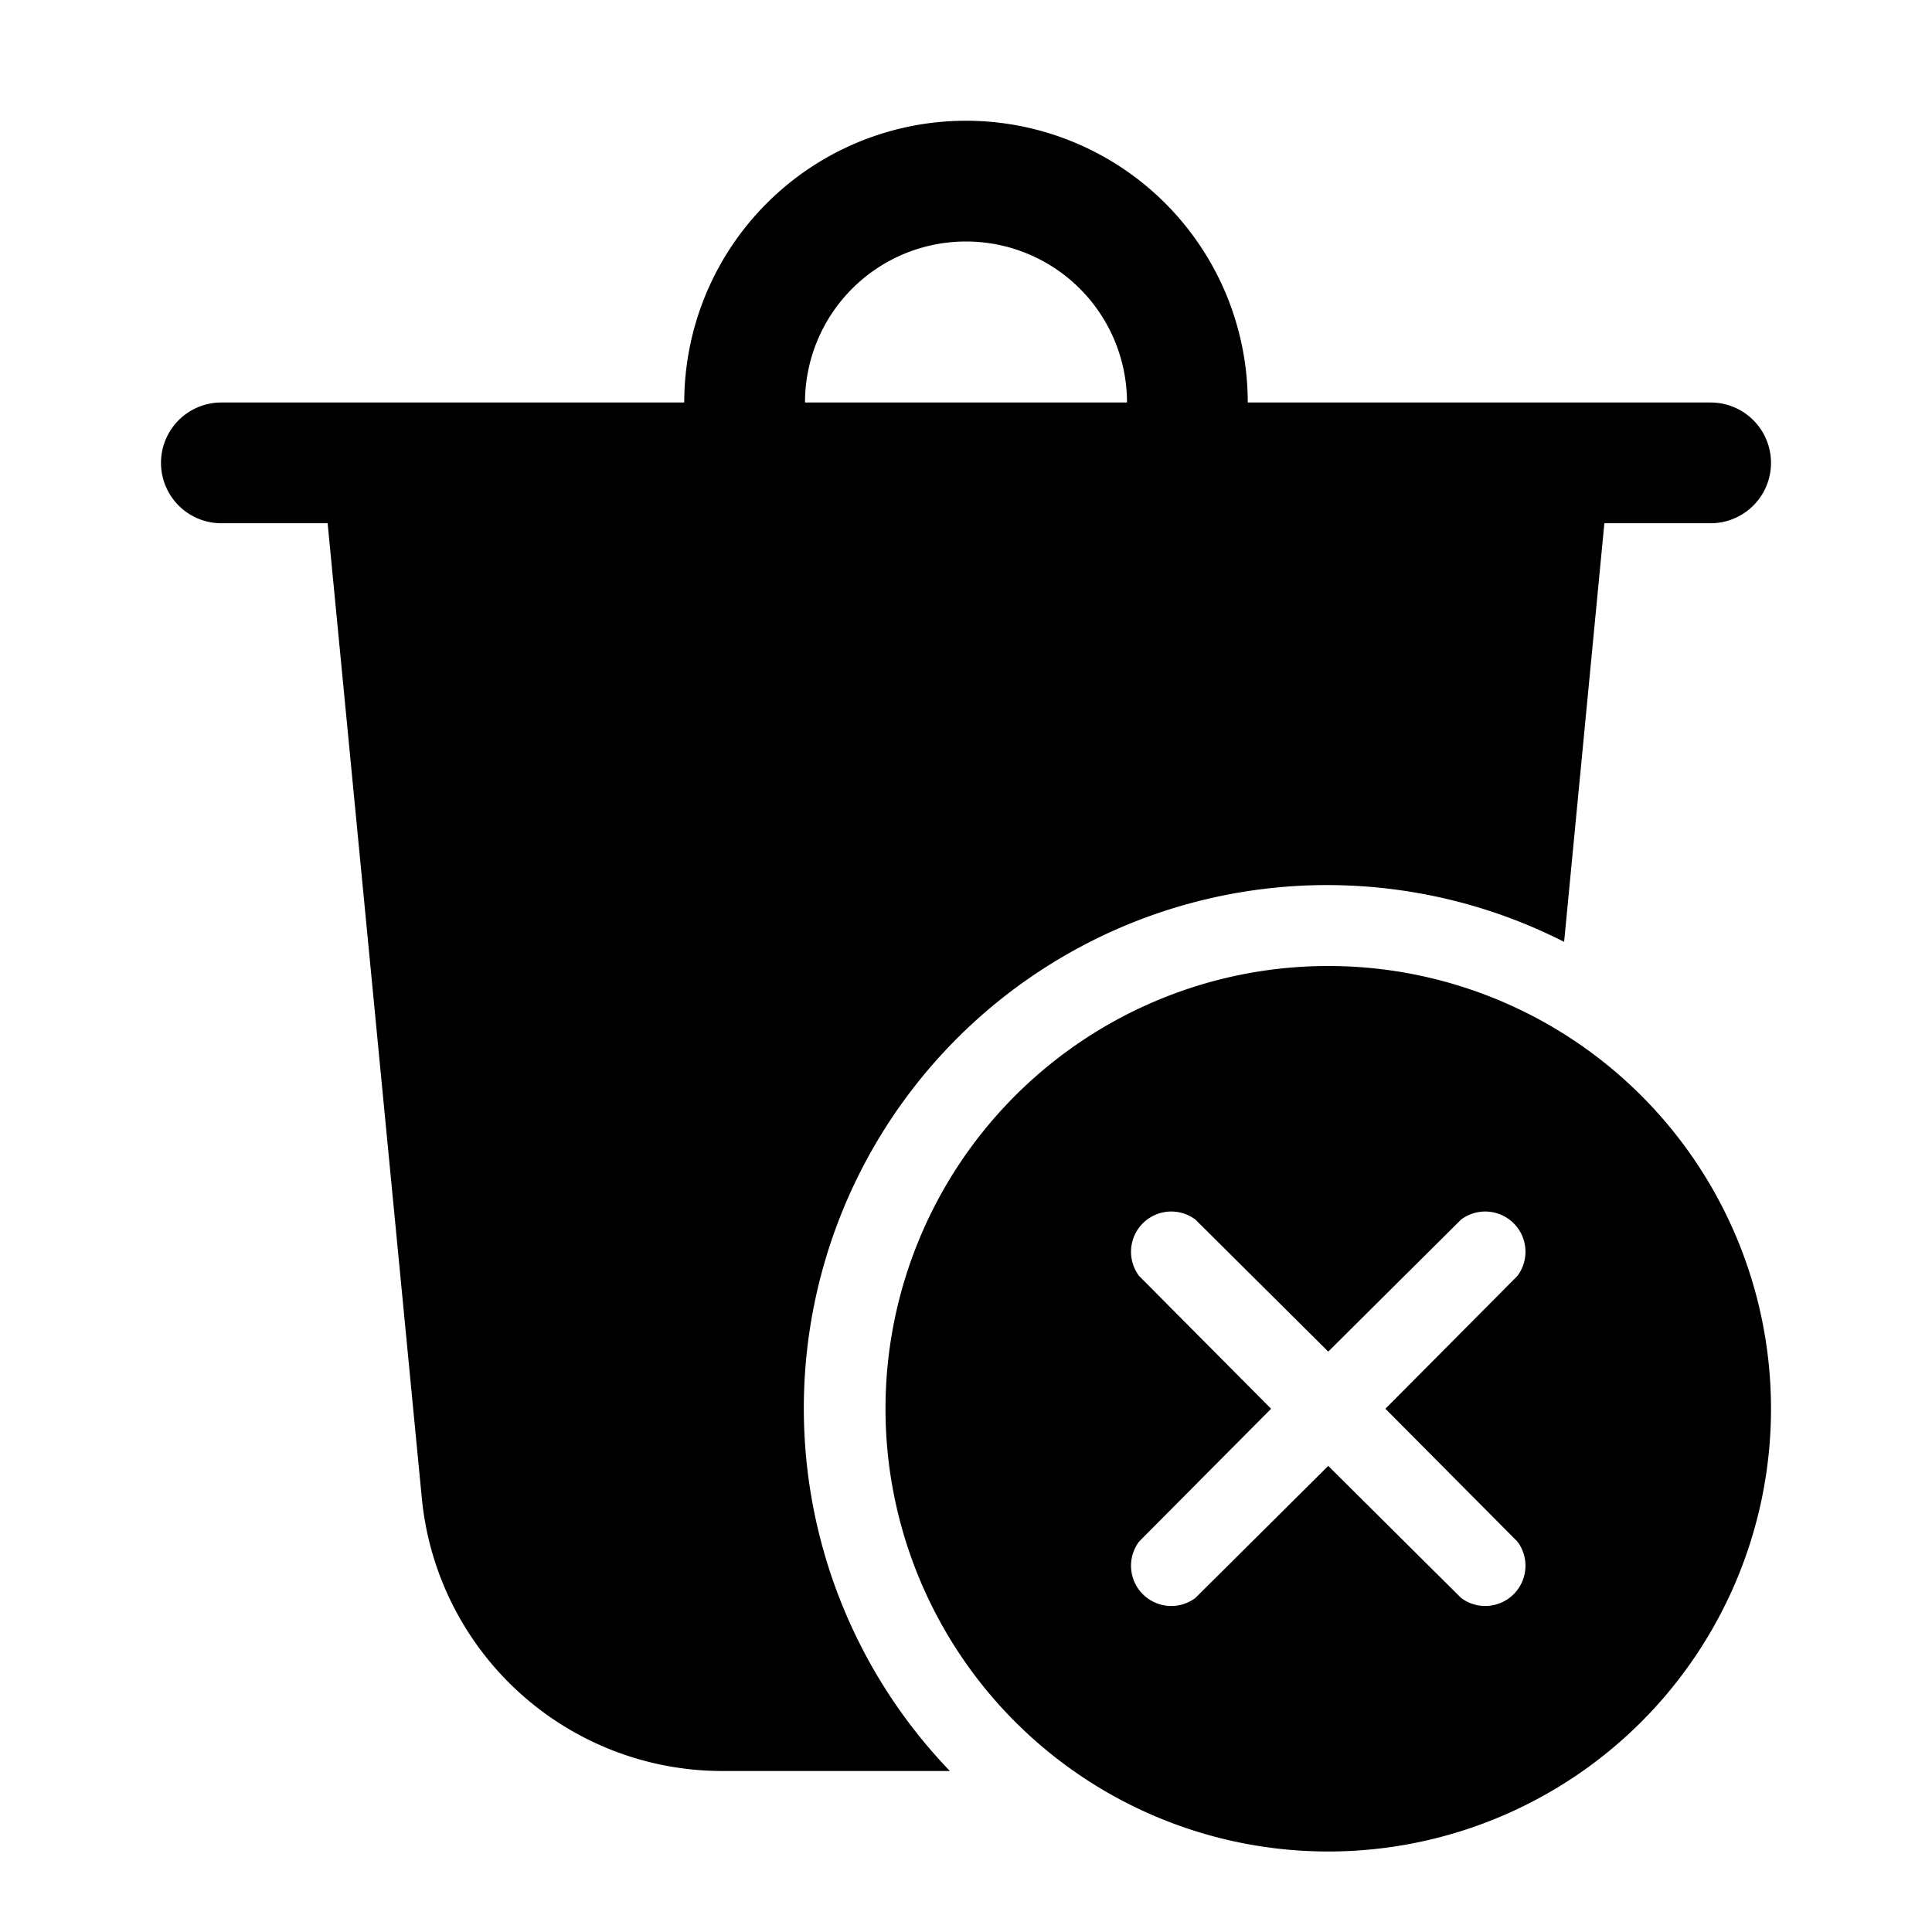 <svg width="24" height="24" viewBox="0 0 24 24" xmlns="http://www.w3.org/2000/svg"><path d="M14 5a2 2 0 10-4 0h4zM8.5 5a3.5 3.5 0 117 0h5.75a.75.75 0 010 1.5h-1.32l-.5 5.2A6.5 6.5 0 0011.8 22H8.97a3.75 3.75 0 01-3.73-3.39L4.07 6.5H2.75a.75.75 0 010-1.5H8.5zM22 17.5a5.5 5.5 0 11-11 0 5.5 5.5 0 0111 0zm-7.15-2.35a.5.5 0 00-.7.7l1.64 1.65-1.64 1.65a.5.5 0 00.7.7l1.65-1.64 1.65 1.64a.5.5 0 00.7-.7l-1.64-1.65 1.64-1.65a.5.5 0 00-.7-.7l-1.65 1.64-1.65-1.64z"/></svg>